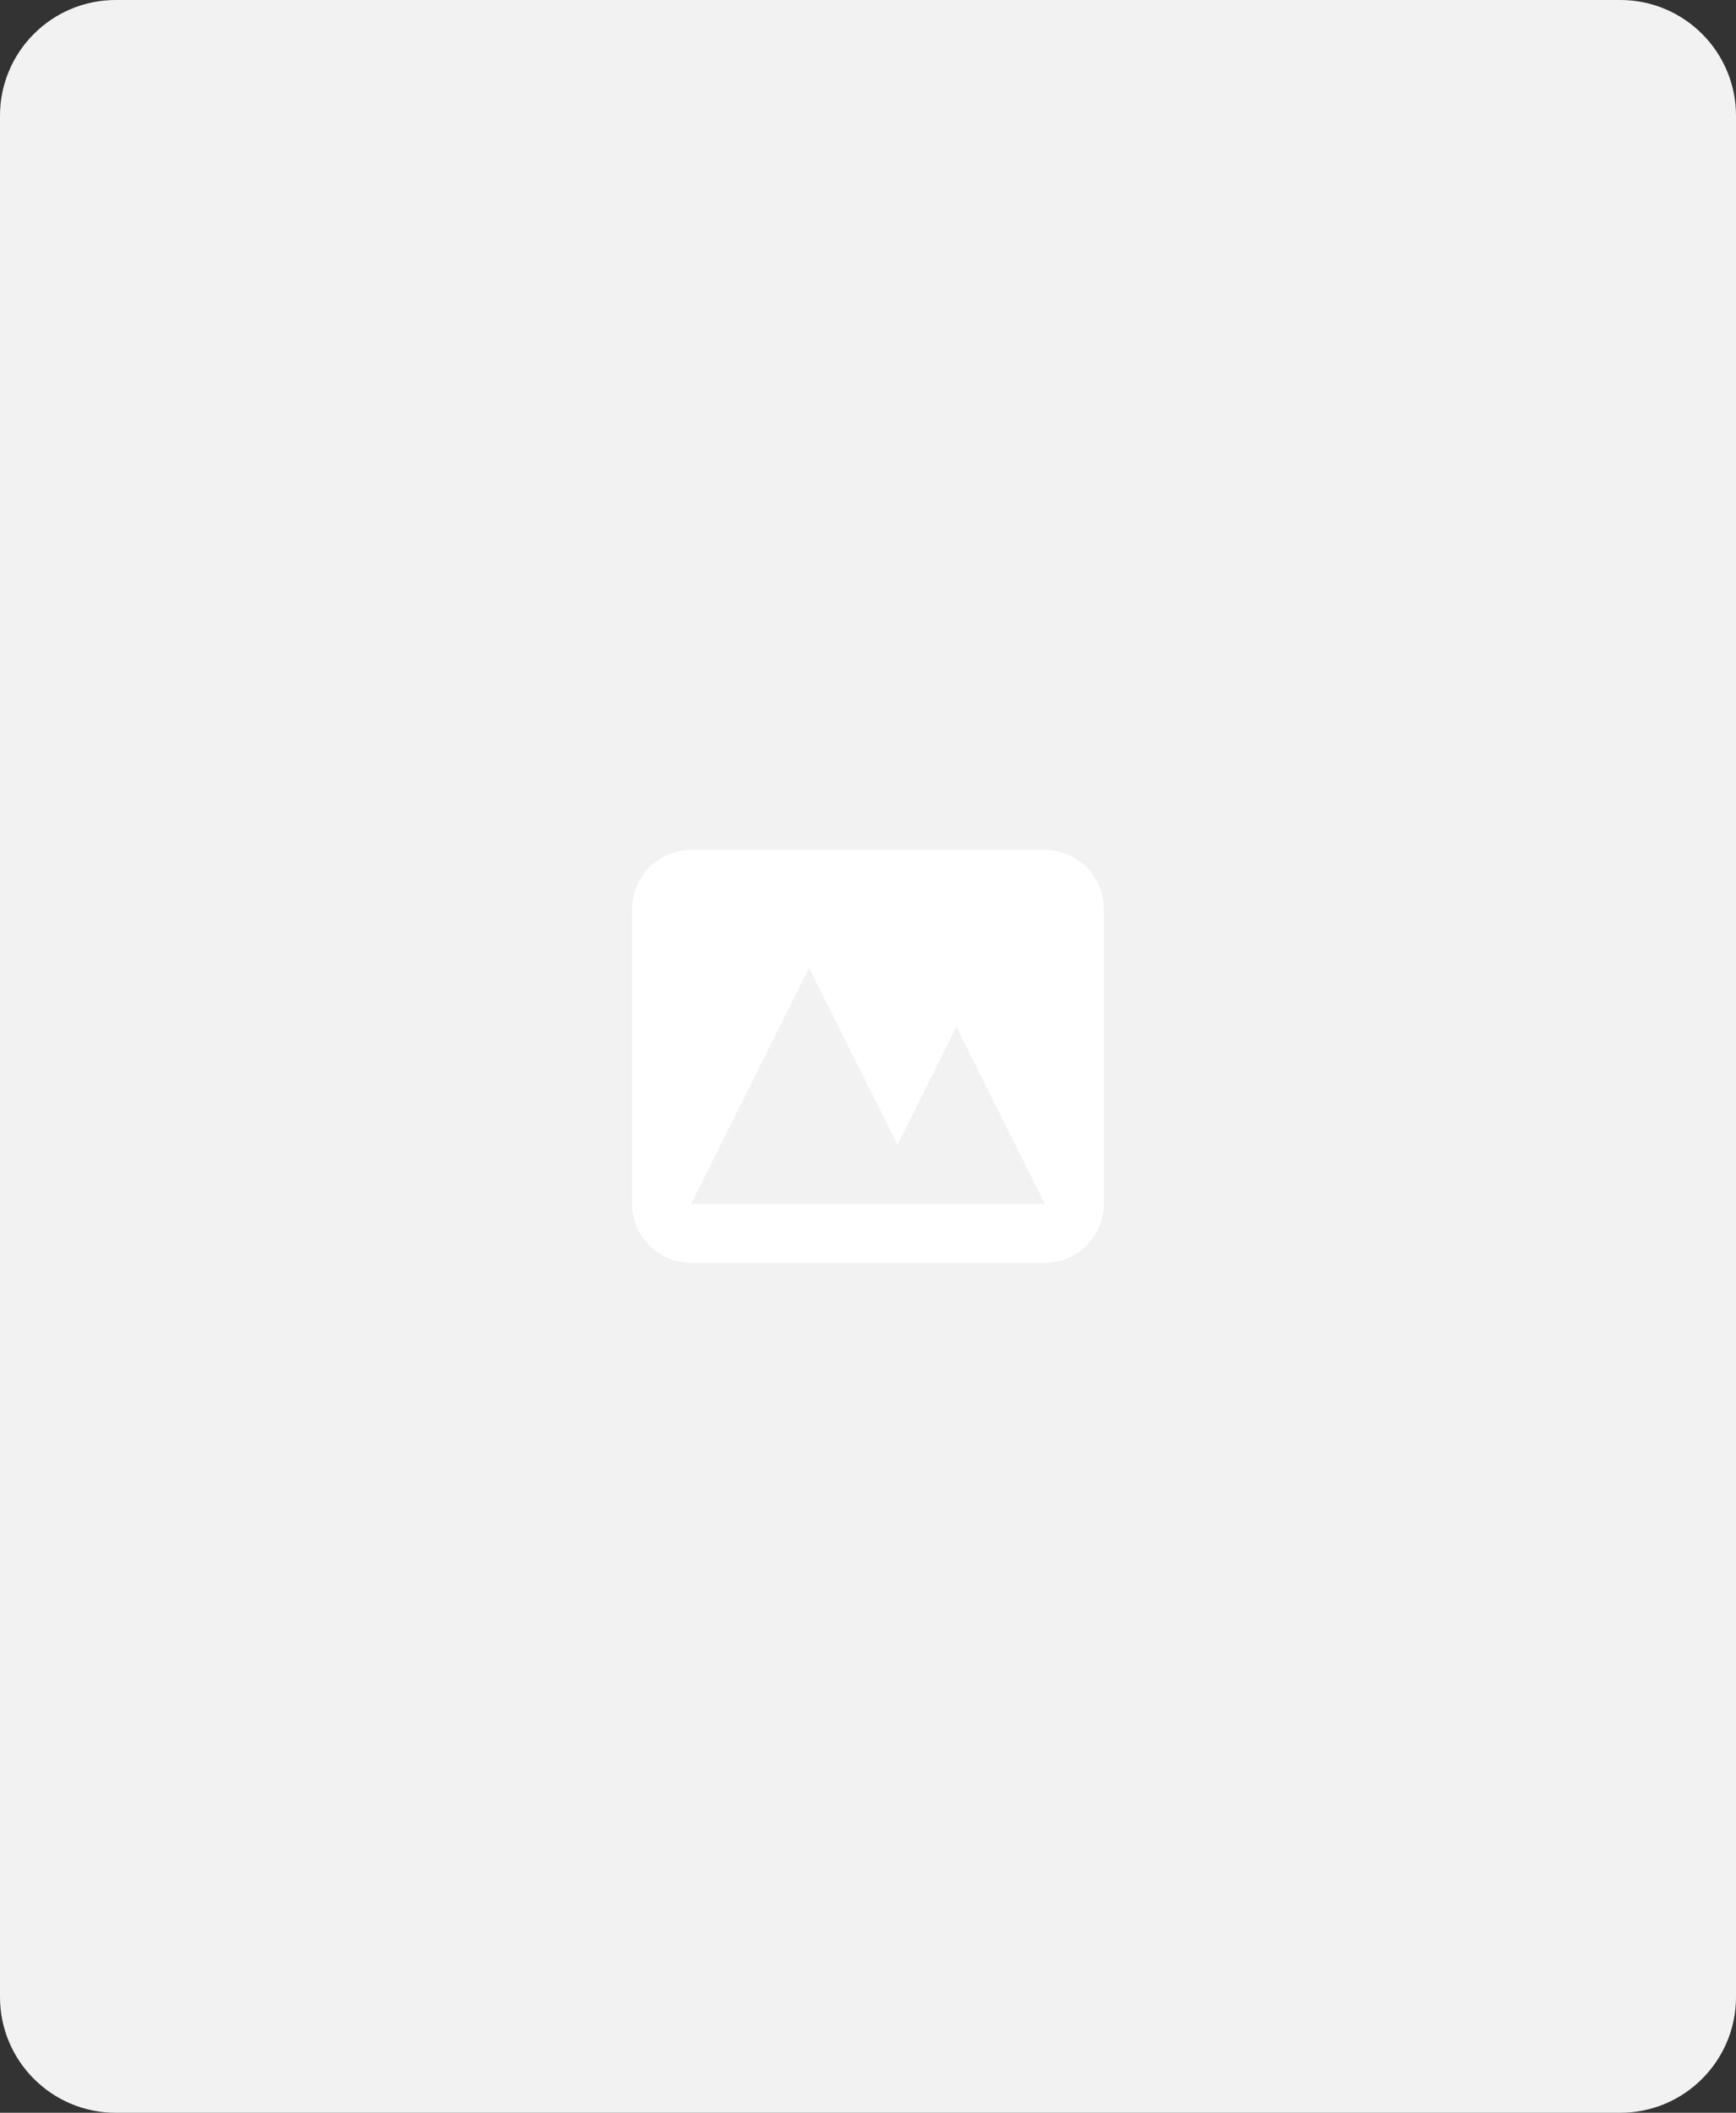 <svg width="120" height="146" viewBox="0 0 120 146" fill="none" xmlns="http://www.w3.org/2000/svg">
<rect x="0" y="0" width="120" height="146" fill="#333333" stroke="none"/>
<path d="M0 8C0 3.582 3.582 0 8 0H112C116.418 0 120 3.582 120 8V138C120 142.418 116.418 146 112 146H8C3.582 146 0 142.418 0 138V8Z" fill="#F2F2F2"/>
<path fill-rule="evenodd" clip-rule="evenodd" d="M47.771 58.734C45.52 58.734 43.695 60.559 43.695 62.81V83.191C43.695 85.442 45.52 87.267 47.771 87.267H72.228C74.479 87.267 76.304 85.442 76.304 83.191V62.81C76.304 60.559 74.479 58.734 72.228 58.734H47.771ZM72.228 83.191H47.771L55.923 66.886L62.038 79.115L66.114 70.963L72.228 83.191Z" fill="white"/>
</svg>
